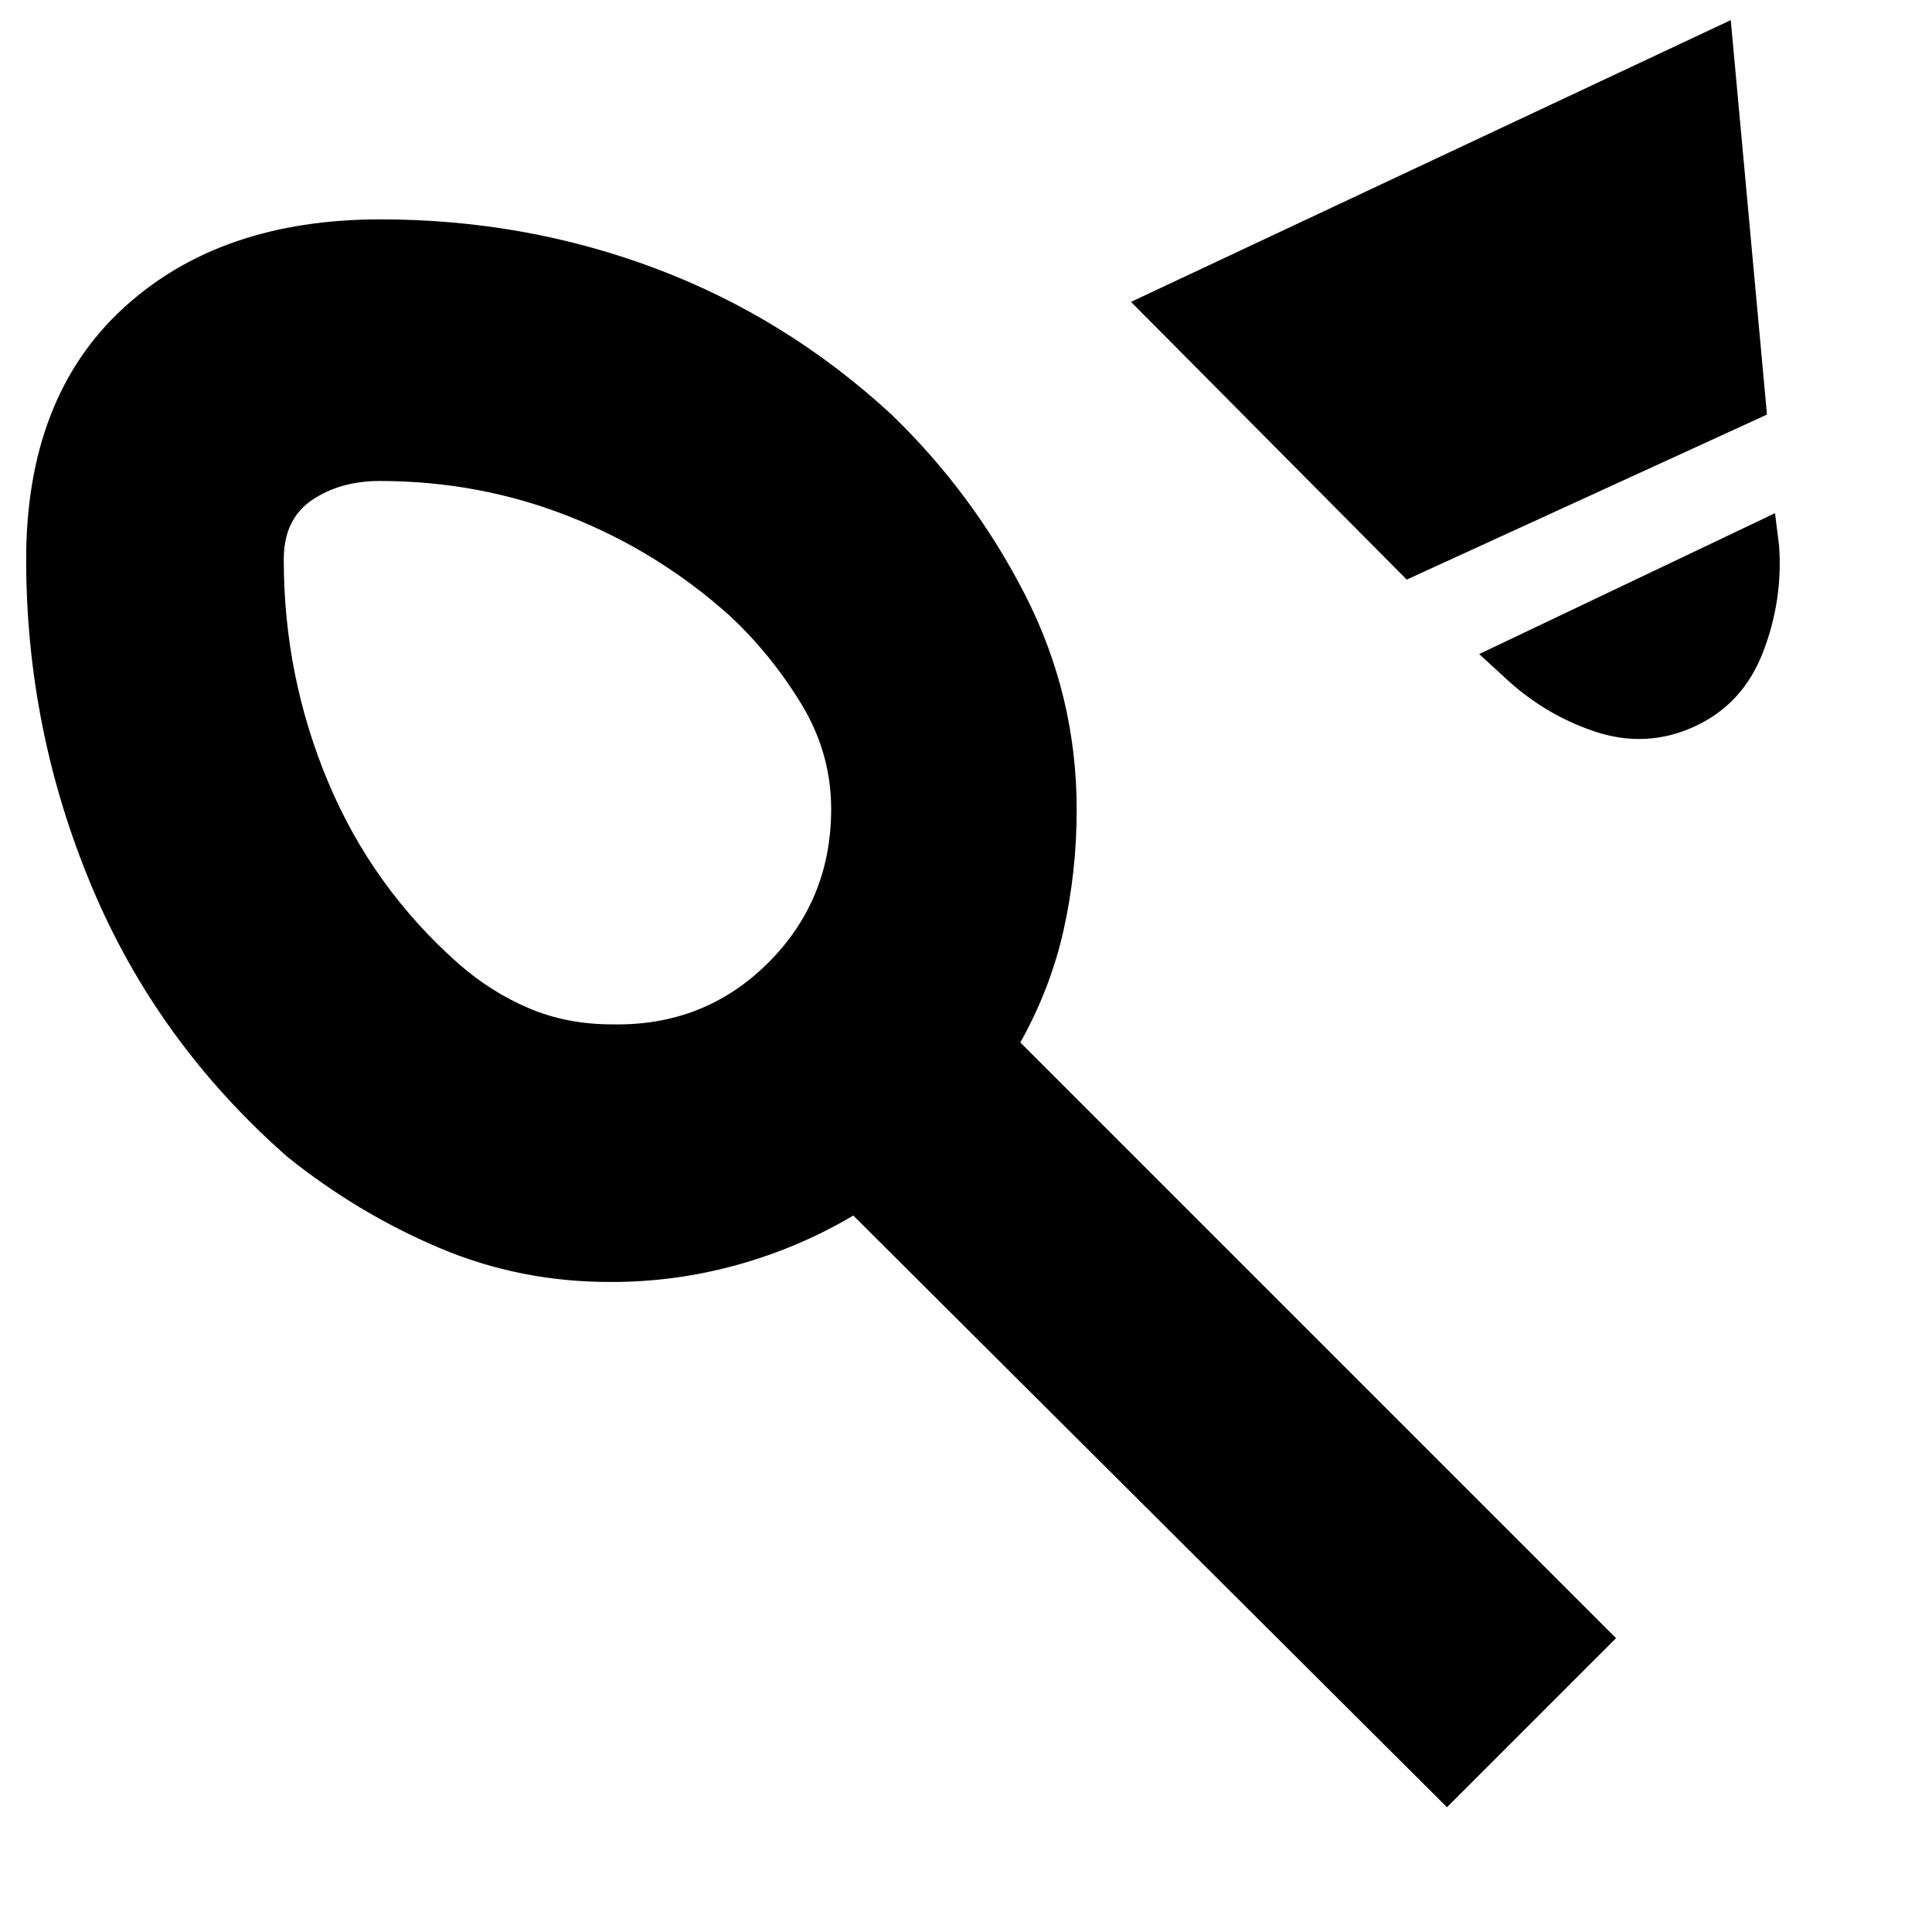 <svg xmlns="http://www.w3.org/2000/svg" height="20" viewBox="0 -960 960 960" width="20"><path d="M304-451q45.83 1 77.42-30.31Q413-512.62 413-558q0-28-15-52.5T362.64-654Q327-686 282.5-703.5T188.73-721Q169-721 155-711.5q-14 9.5-14 29.5 0 57.94 22 110.47T228-481q16 14 34.84 22 18.83 8 41.16 8Zm395-221L562-810l298-140 18 196-179 82Zm143 73q-24 11-49.5 2.5T747-624l-12-11 147-70 2 16q2 27.31-8 53.15Q866-610 842-599ZM13-682q0-80.26 48-124.63Q109-851 189-851q72 0 137 24.5T443-754q40.66 39.29 66.33 89.5Q535-614.3 535-557.66q0 30.66-6.49 59.72Q522.03-468.88 507-442l296 296-84 84-295-294q-27 16-57.62 24.5Q335.76-323 304-323q-45.31.18-85.65-16.91Q178-357 143-385q-65-57-97.5-134.67Q13-597.35 13-682Zm265 96Z"/></svg>